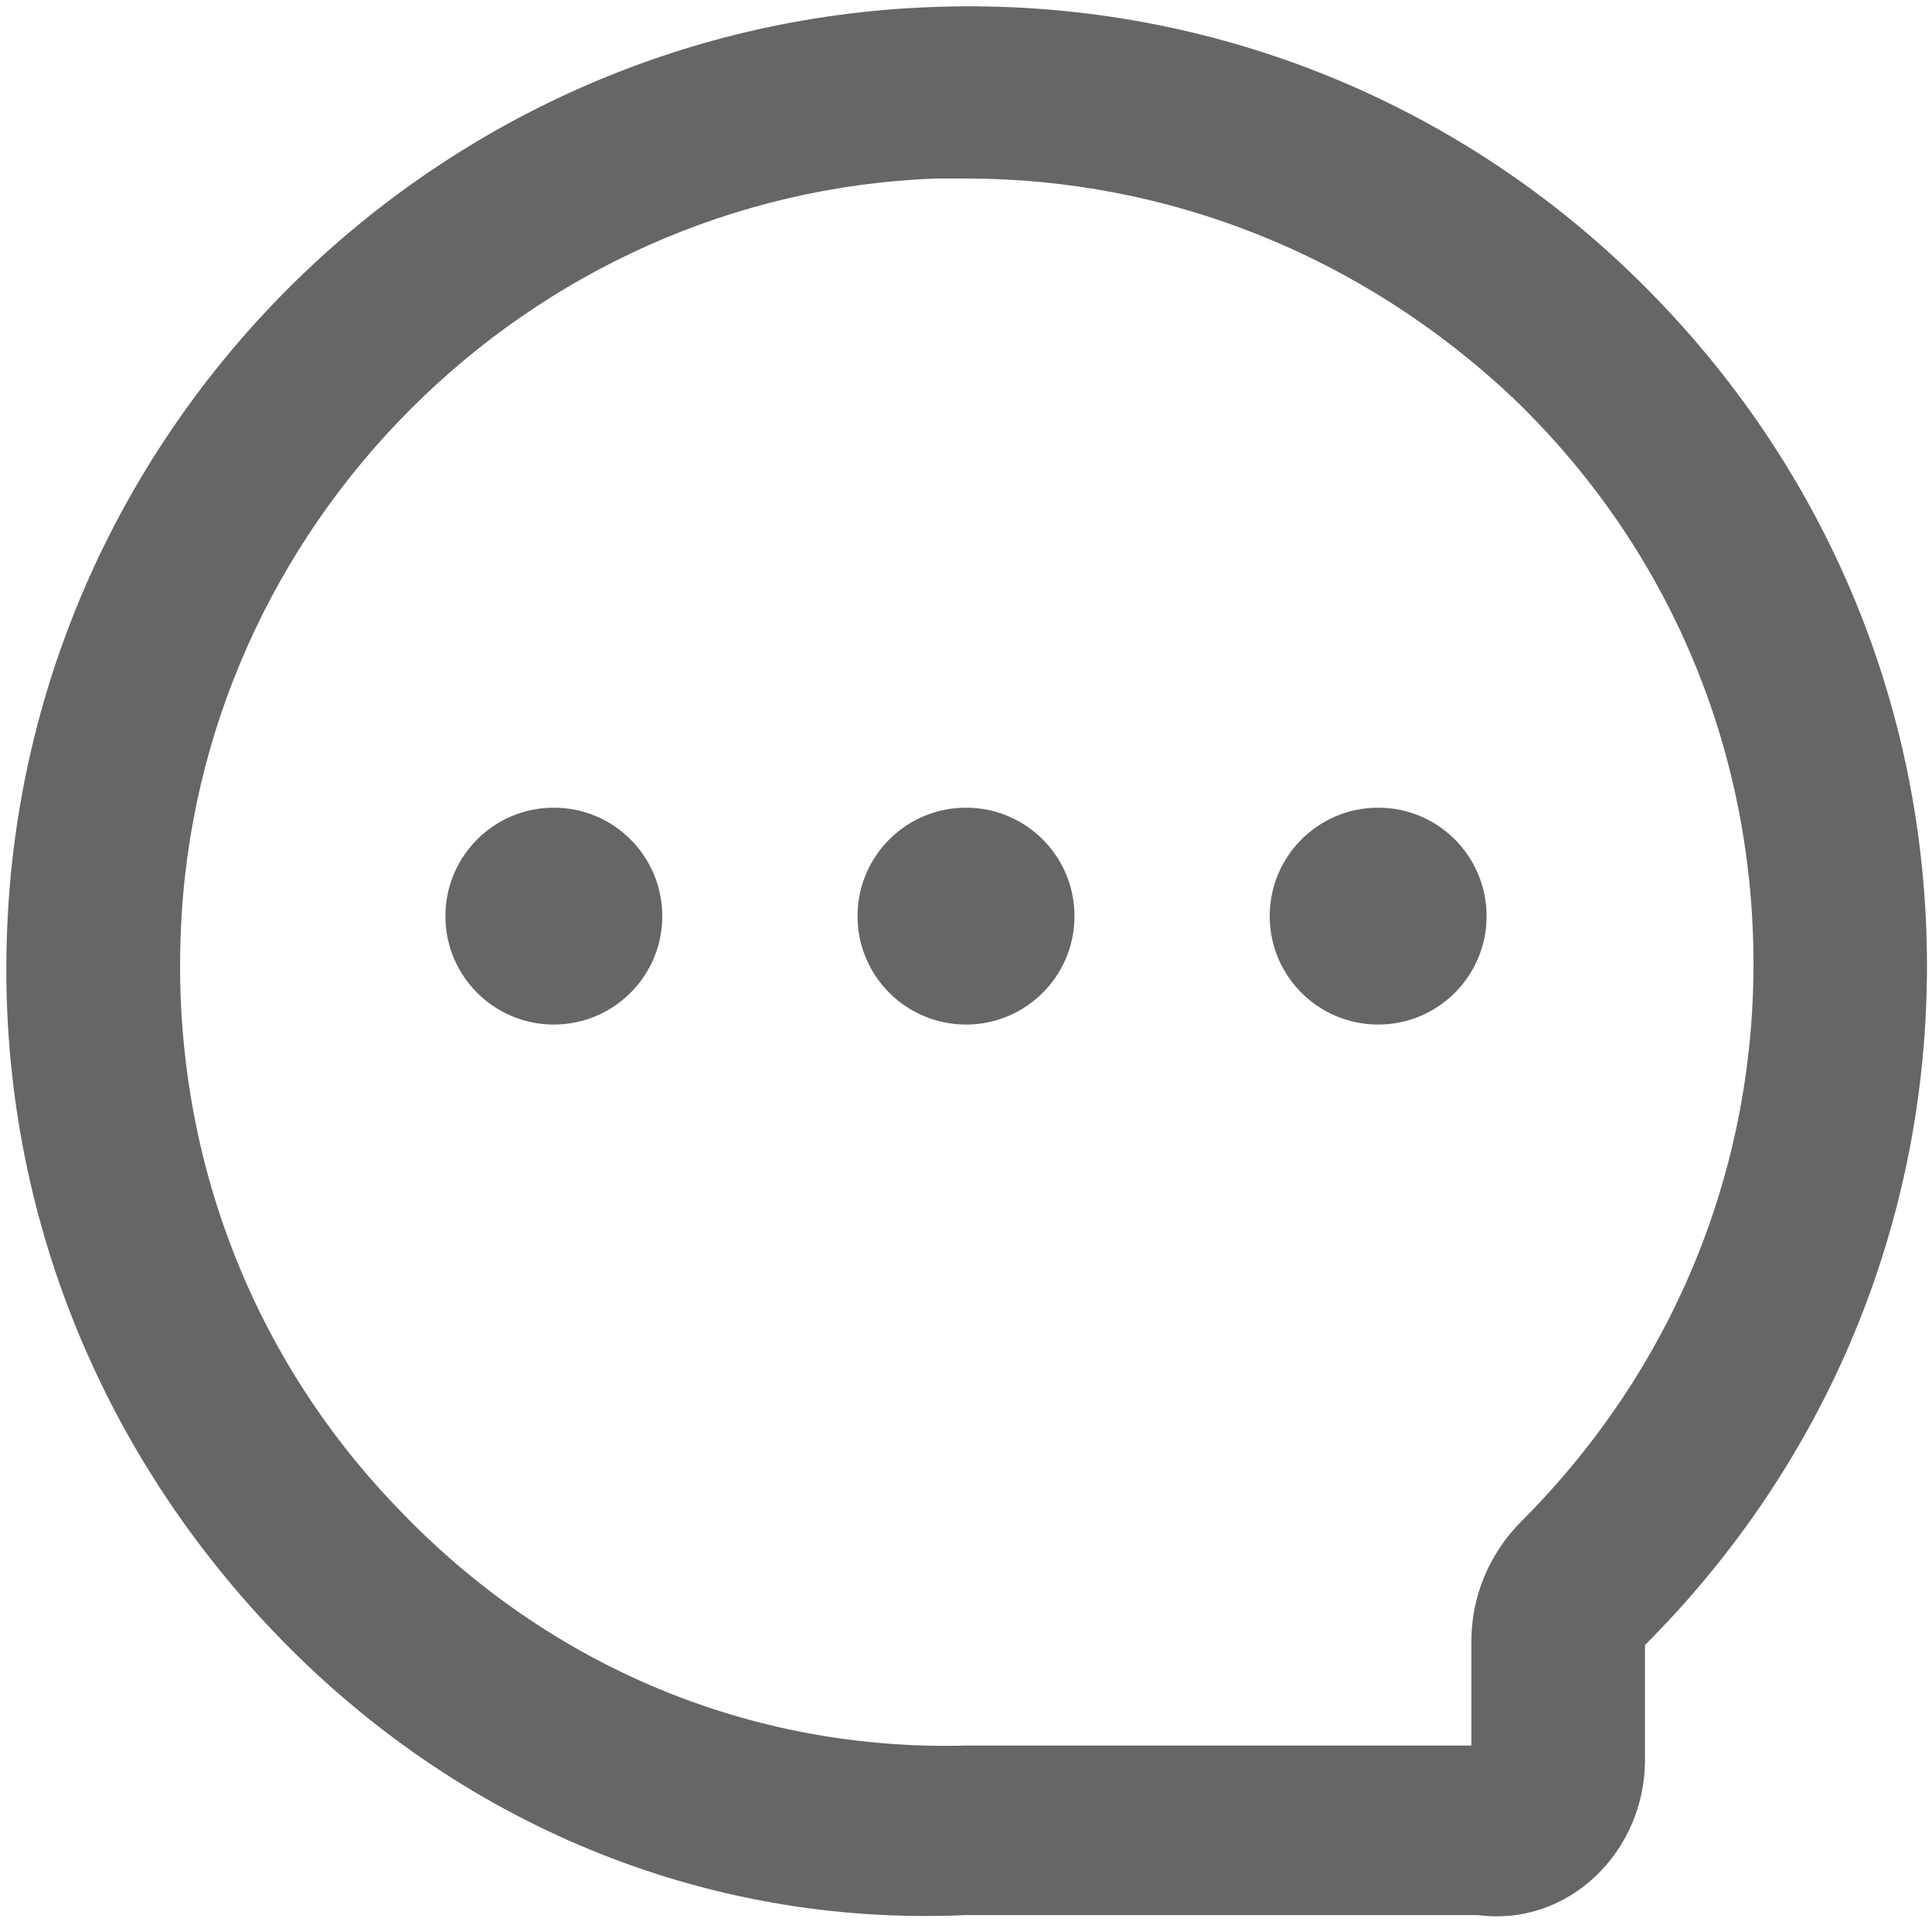 ﻿<?xml version="1.0" encoding="utf-8"?>
<svg version="1.1" xmlns:xlink="http://www.w3.org/1999/xlink" width="20px" height="20px" xmlns="http://www.w3.org/2000/svg">
  <g transform="matrix(1 0 0 1 -225 -7 )">
    <path d="M 9.618 0.074  C 12.335 -0.038  14.94 0.95  16.894 2.836  C 18.848 4.723  19.948 7.26  19.948 10  C 19.948 12.65  18.915 15.142  17.029 17.029  L 17.029 18.219  C 17.029 19.162  16.243 19.948  15.3 19.825  L 10 19.825  C 7.283 19.948  4.723 18.87  2.836 16.894  C 0.95 14.918  -0.038 12.335  0.074 9.618  C 0.276 4.453  4.453 0.276  9.618 0.074  Z M 15.232 18.07  L 15.232 16.984  C 15.232 16.535  15.412 16.086  15.749 15.749  C 17.298 14.199  18.152 12.156  18.152 9.978  C 18.152 7.754  17.276 5.666  15.659 4.116  C 14.109 2.657  12.111 1.848  10 1.848  L 9.686 1.848  C 5.464 2.006  2.028 5.441  1.871 9.663  C 1.781 11.909  2.589 14.042  4.139 15.636  C 5.688 17.253  7.777 18.129  10 18.07  L 15.232 18.07  Z M 6.856 9.484  C 6.856 10.104  6.353 10.606  5.733 10.606  C 5.113 10.606  4.611 10.104  4.611 9.484  C 4.611 8.863  5.113 8.361  5.733 8.361  C 6.353 8.361  6.856 8.863  6.856 9.484  Z M 10 10.606  C 9.38 10.606  8.877 10.104  8.877 9.484  C 8.877 8.863  9.38 8.361  10 8.361  C 10.62 8.361  11.123 8.863  11.123 9.484  C 11.123 10.104  10.62 10.606  10 10.606  Z M 13.144 9.484  C 13.144 8.863  13.647 8.361  14.267 8.361  C 14.887 8.361  15.389 8.863  15.389 9.484  C 15.389 10.104  14.887 10.606  14.267 10.606  C 13.647 10.606  13.144 10.104  13.144 9.484  Z " fill-rule="nonzero" fill="#666666" stroke="none" transform="matrix(1 0 0 1 225 7 )" />
  </g>
</svg>